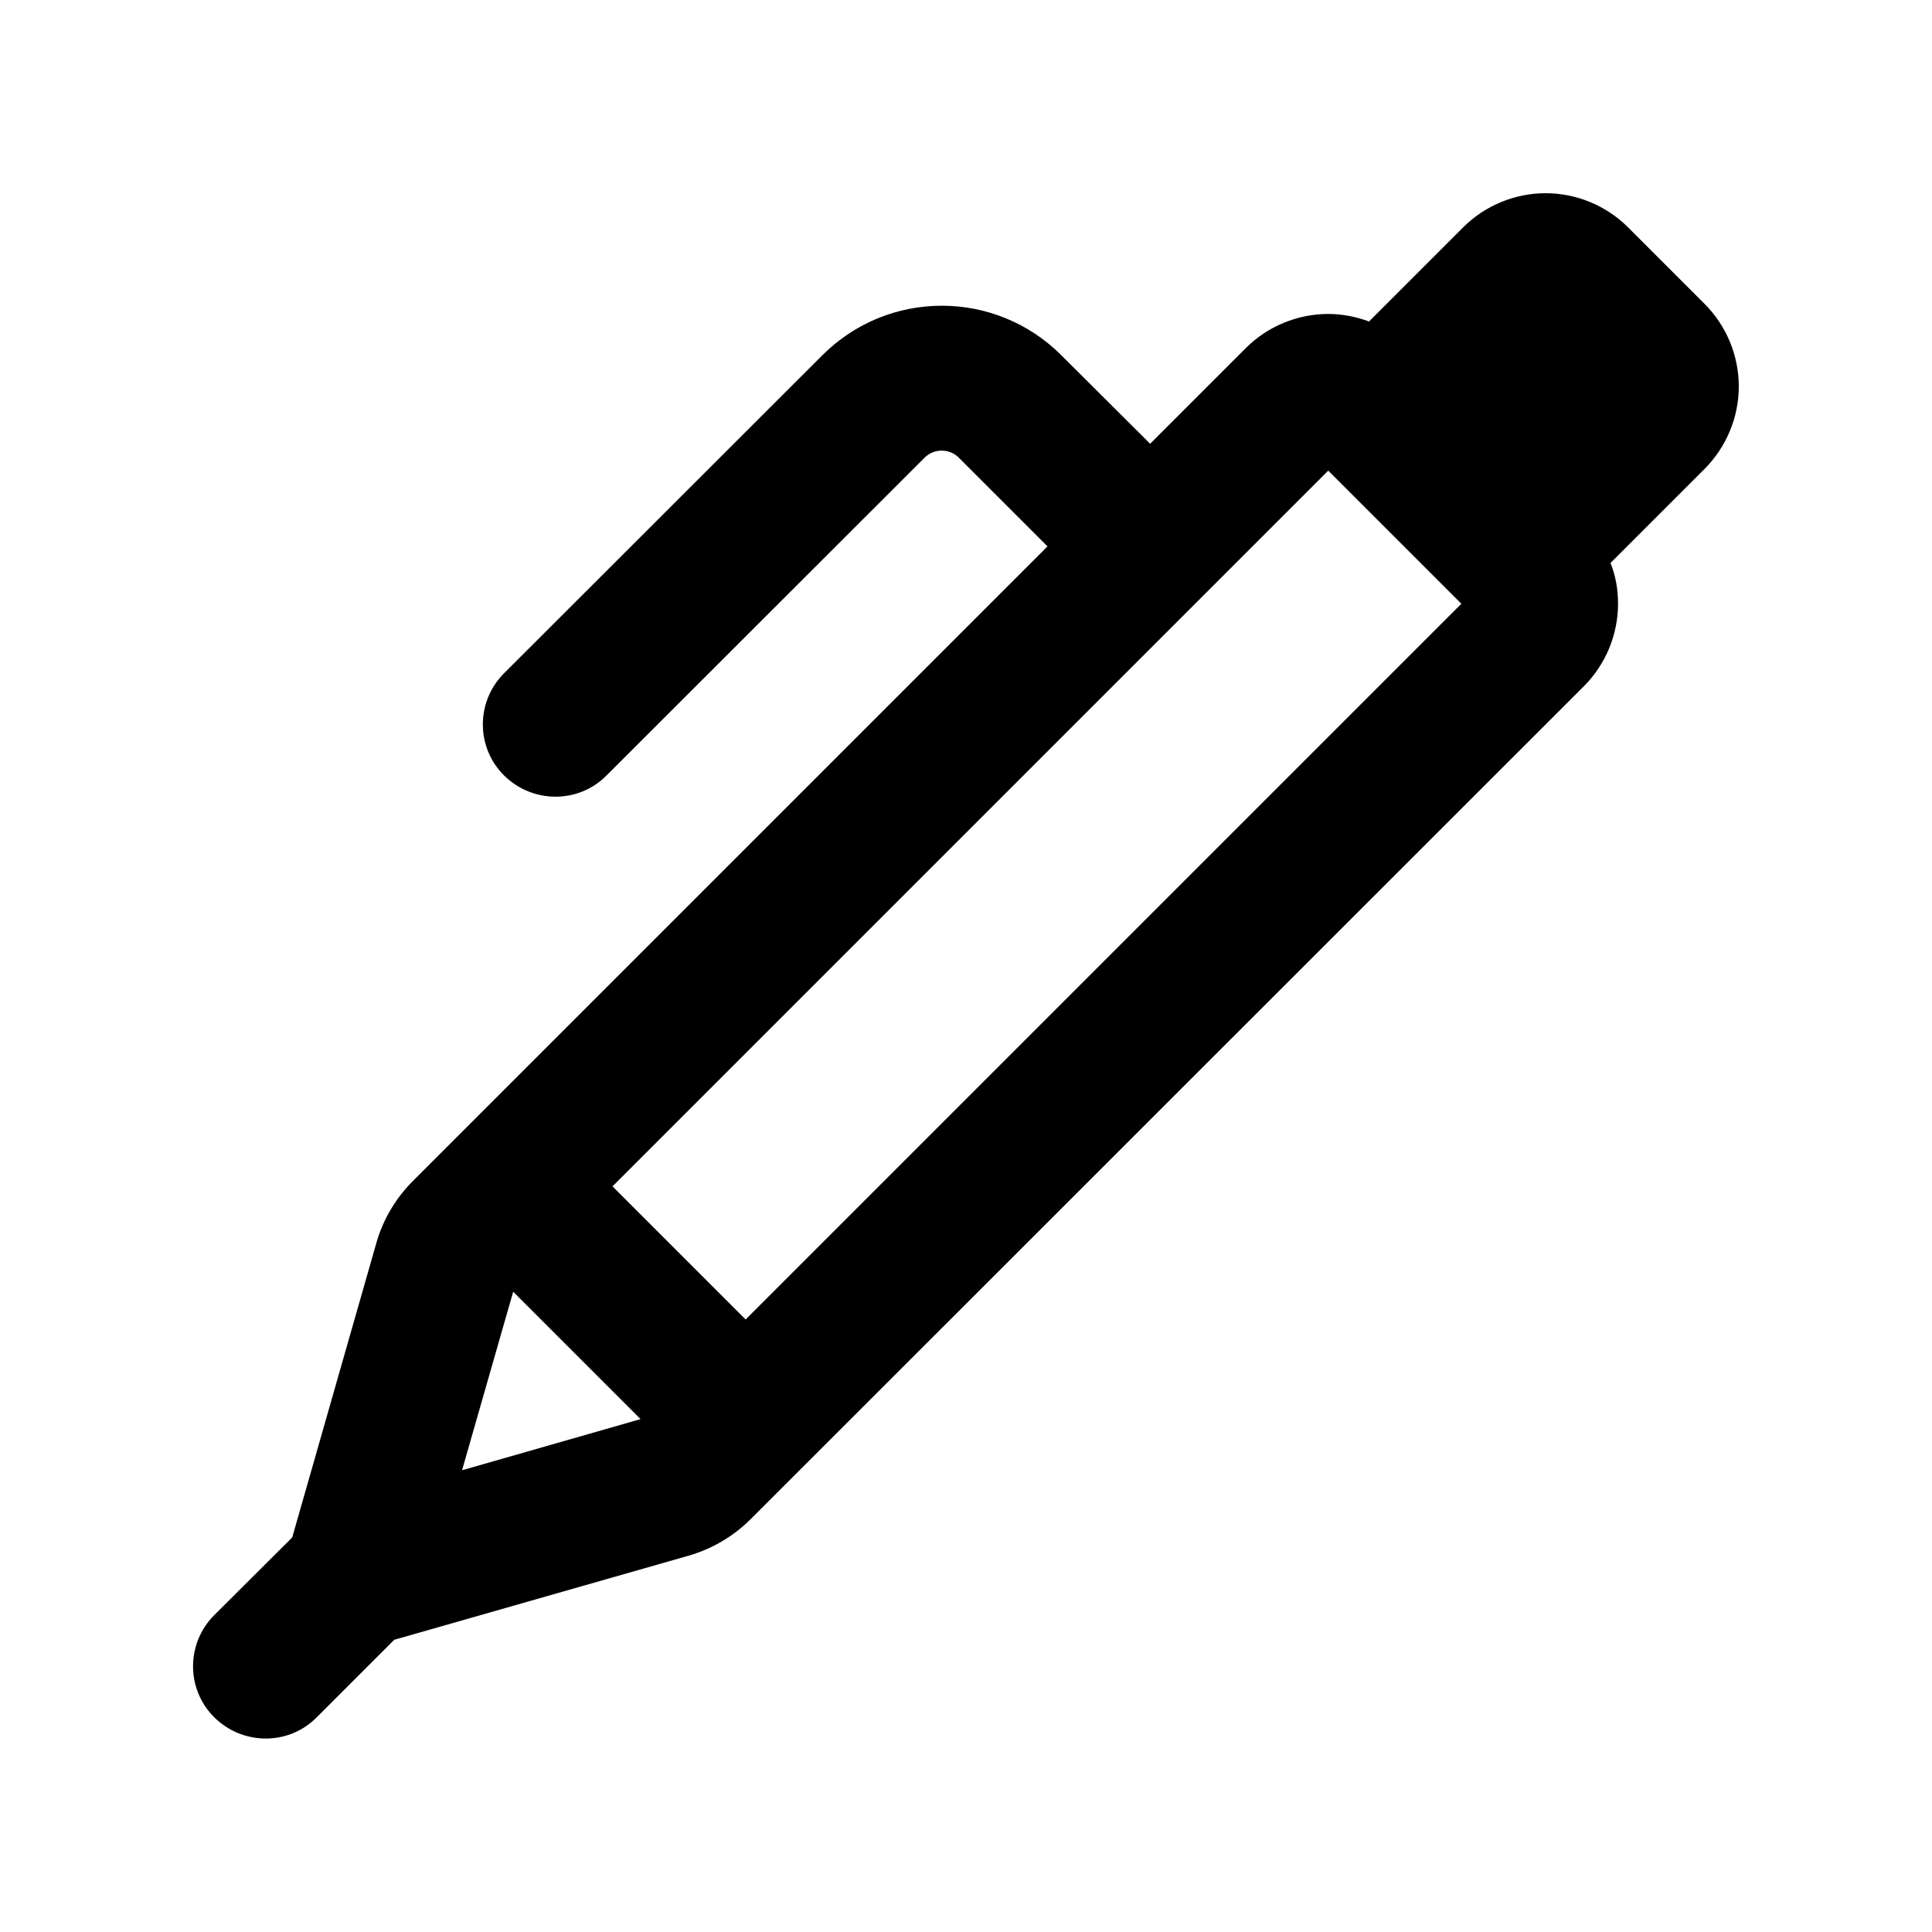 <svg xmlns="http://www.w3.org/2000/svg" viewBox="0 0 640 640"><!--! Font Awesome Pro 7.1.0 by @fontawesome - https://fontawesome.com License - https://fontawesome.com/license (Commercial License) Copyright 2025 Fonticons, Inc. --><path fill="currentColor" d="M564.7 100.7L539.3 75.3C532.1 68.1 522.2 64 512 64C501.8 64 491.9 68.1 484.7 75.3L453.5 106.5C449.2 104.9 444.6 104 440 104C429.8 104 419.9 108.1 412.7 115.3L381 147L351.6 117.7C329.7 95.8 294.3 95.8 272.4 117.7L167 223C157.6 232.4 157.6 247.6 167 256.9C176.4 266.2 191.6 266.3 200.9 256.9L306.3 151.6C309.4 148.5 314.5 148.5 317.6 151.6L347 181L136.8 391.2C131 397 126.8 404.1 124.6 412L96.8 509.3L71 535C61.6 544.4 61.6 559.6 71 568.9C80.4 578.2 95.6 578.3 104.9 568.9L130.6 543.2L227.9 515.4C235.7 513.2 242.9 509 248.7 503.2L524.7 227.3C531.9 220.1 536 210.2 536 200C536 195.3 535.2 190.7 533.5 186.5L564.6 155.4C571.9 148.1 576 138.2 576 128C576 117.8 571.9 107.9 564.7 100.7zM440 155.9L484.1 200L247 437.1L202.9 393L440 155.9zM153.1 486.9L170 427.9L212.2 470.1L153.2 487z"/></svg>
